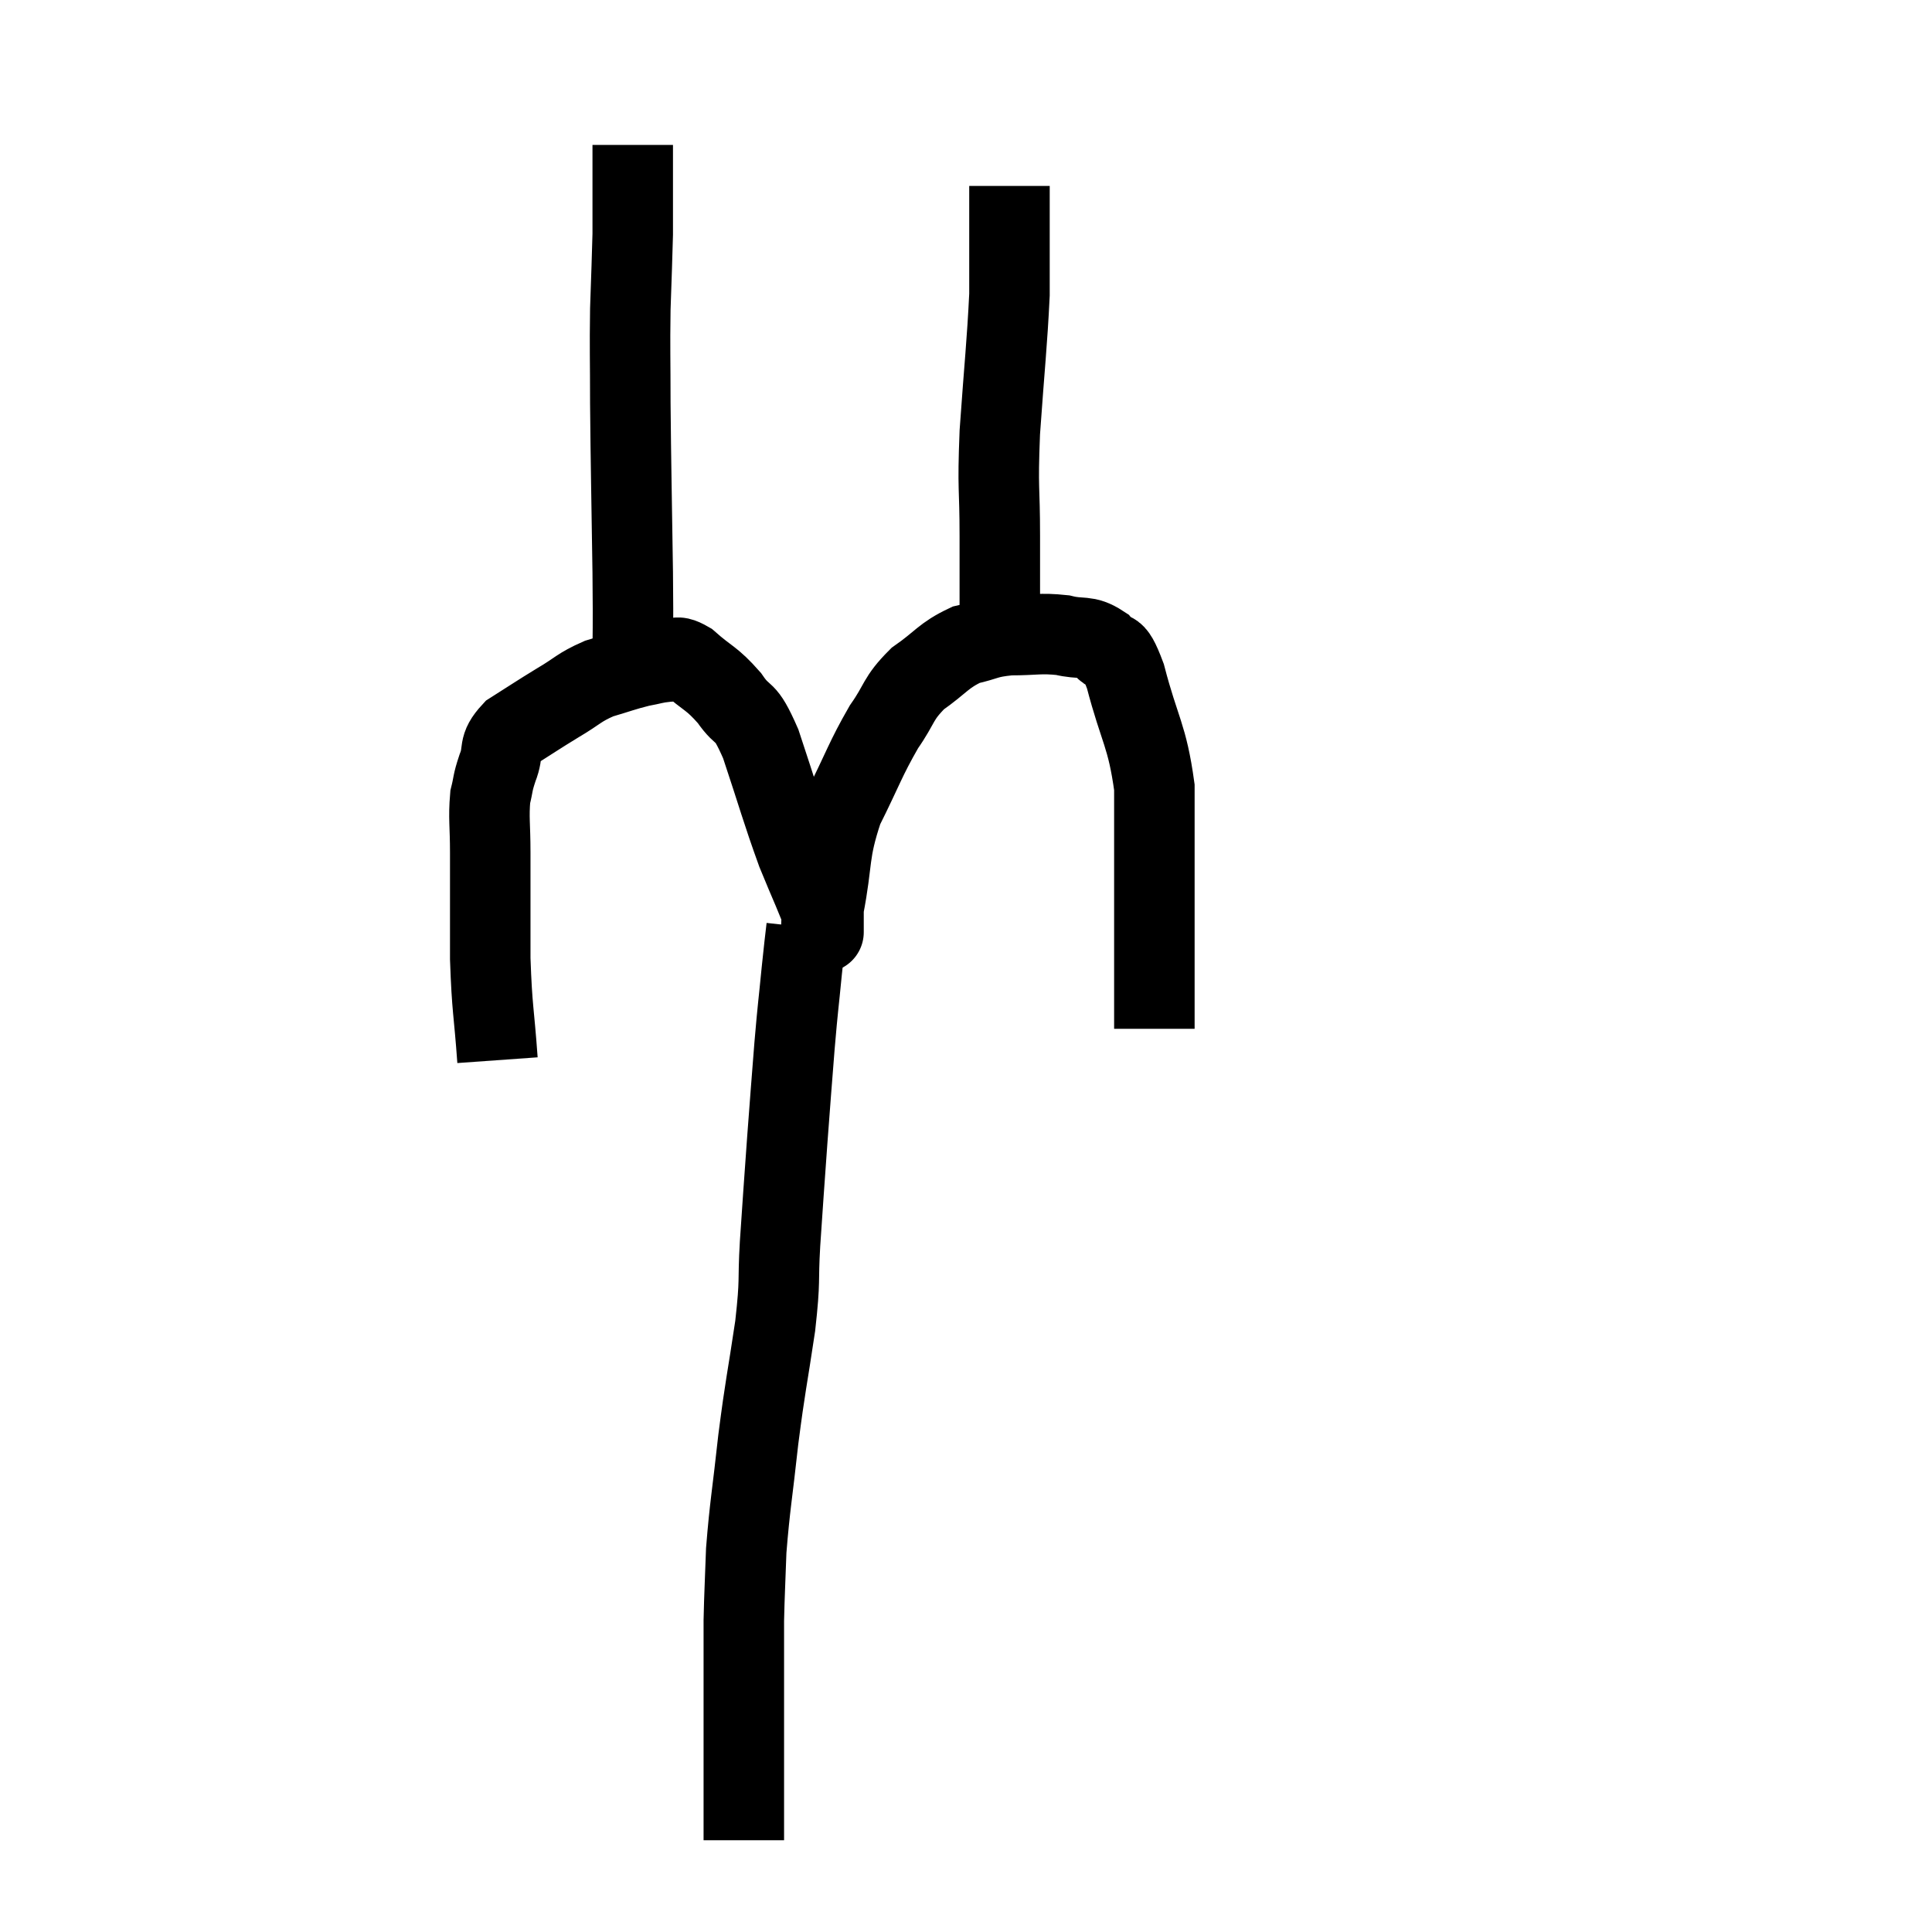 <svg width="48" height="48" viewBox="0 0 48 48" xmlns="http://www.w3.org/2000/svg"><path d="M 12.36 26.34 C 12.27 25.08, 12.225 25.11, 12.18 23.82 C 12.18 22.5, 12.18 22.185, 12.18 21.18 C 12.18 20.49, 12.135 20.325, 12.18 19.8 C 12.27 19.44, 12.225 19.485, 12.36 19.08 C 12.54 18.63, 12.345 18.585, 12.72 18.18 C 13.29 17.82, 13.32 17.79, 13.86 17.46 C 14.37 17.16, 14.37 17.085, 14.88 16.86 C 15.39 16.71, 15.48 16.665, 15.9 16.56 C 16.23 16.5, 16.26 16.47, 16.56 16.44 C 16.83 16.44, 16.71 16.215, 17.1 16.44 C 17.61 16.89, 17.67 16.83, 18.12 17.34 C 18.51 17.91, 18.48 17.52, 18.9 18.48 C 19.35 19.83, 19.41 20.1, 19.8 21.18 C 20.13 21.99, 20.295 22.32, 20.46 22.8 C 20.46 22.95, 20.46 23.025, 20.46 23.1 C 20.46 23.1, 20.46 23.235, 20.46 23.1 C 20.46 22.83, 20.34 23.31, 20.46 22.56 C 20.7 21.33, 20.565 21.225, 20.94 20.1 C 21.45 19.08, 21.495 18.87, 21.96 18.06 C 22.38 17.46, 22.29 17.37, 22.8 16.86 C 23.4 16.44, 23.43 16.29, 24 16.02 C 24.54 15.9, 24.48 15.84, 25.08 15.78 C 25.74 15.78, 25.83 15.72, 26.4 15.78 C 26.88 15.9, 26.97 15.765, 27.36 16.02 C 27.66 16.41, 27.63 15.915, 27.96 16.8 C 28.32 18.18, 28.5 18.255, 28.68 19.56 C 28.68 20.79, 28.68 20.835, 28.68 22.02 C 28.68 23.16, 28.68 23.535, 28.68 24.3 C 28.68 24.69, 28.68 24.765, 28.68 25.08 C 28.68 25.32, 28.68 25.44, 28.68 25.56 L 28.68 25.56" fill="none" stroke="black" stroke-width="2"></path><path d="M 15.72 16.62 C 15.72 15.42, 15.735 15.87, 15.72 14.22 C 15.69 12.12, 15.675 11.655, 15.66 10.02 C 15.66 8.85, 15.645 8.73, 15.66 7.68 C 15.69 6.75, 15.705 6.45, 15.72 5.82 C 15.72 5.49, 15.72 5.565, 15.72 5.16 C 15.72 4.68, 15.72 4.47, 15.72 4.2 C 15.72 4.14, 15.72 4.23, 15.72 4.08 L 15.72 3.6" fill="none" stroke="black" stroke-width="2"></path><path d="M 24.84 15.96 C 24.84 14.64, 24.84 14.625, 24.84 13.32 C 24.84 12.03, 24.78 12.24, 24.84 10.74 C 24.96 9.03, 25.02 8.55, 25.08 7.32 C 25.08 6.57, 25.08 6.495, 25.08 5.82 C 25.08 5.22, 25.08 4.92, 25.08 4.62 C 25.08 4.62, 25.08 4.62, 25.08 4.62 L 25.08 4.62" fill="none" stroke="black" stroke-width="2"></path><path d="M 20.04 23.04 C 19.98 23.58, 19.995 23.385, 19.92 24.12 C 19.83 25.05, 19.83 24.93, 19.74 25.98 C 19.65 27.15, 19.65 27.09, 19.56 28.32 C 19.47 29.61, 19.455 29.745, 19.38 30.9 C 19.32 31.92, 19.395 31.725, 19.26 32.94 C 19.05 34.35, 19.02 34.365, 18.84 35.76 C 18.69 37.14, 18.63 37.395, 18.54 38.52 C 18.51 39.39, 18.495 39.585, 18.48 40.26 C 18.48 40.74, 18.48 40.635, 18.48 41.22 C 18.48 41.91, 18.48 42.015, 18.48 42.6 C 18.48 43.08, 18.48 43.05, 18.48 43.56 C 18.48 44.1, 18.48 44.1, 18.48 44.64 C 18.48 45.18, 18.48 45.45, 18.48 45.72 C 18.48 45.72, 18.48 45.72, 18.48 45.72 L 18.48 45.72" fill="none" stroke="black" stroke-width="2"></path></svg>